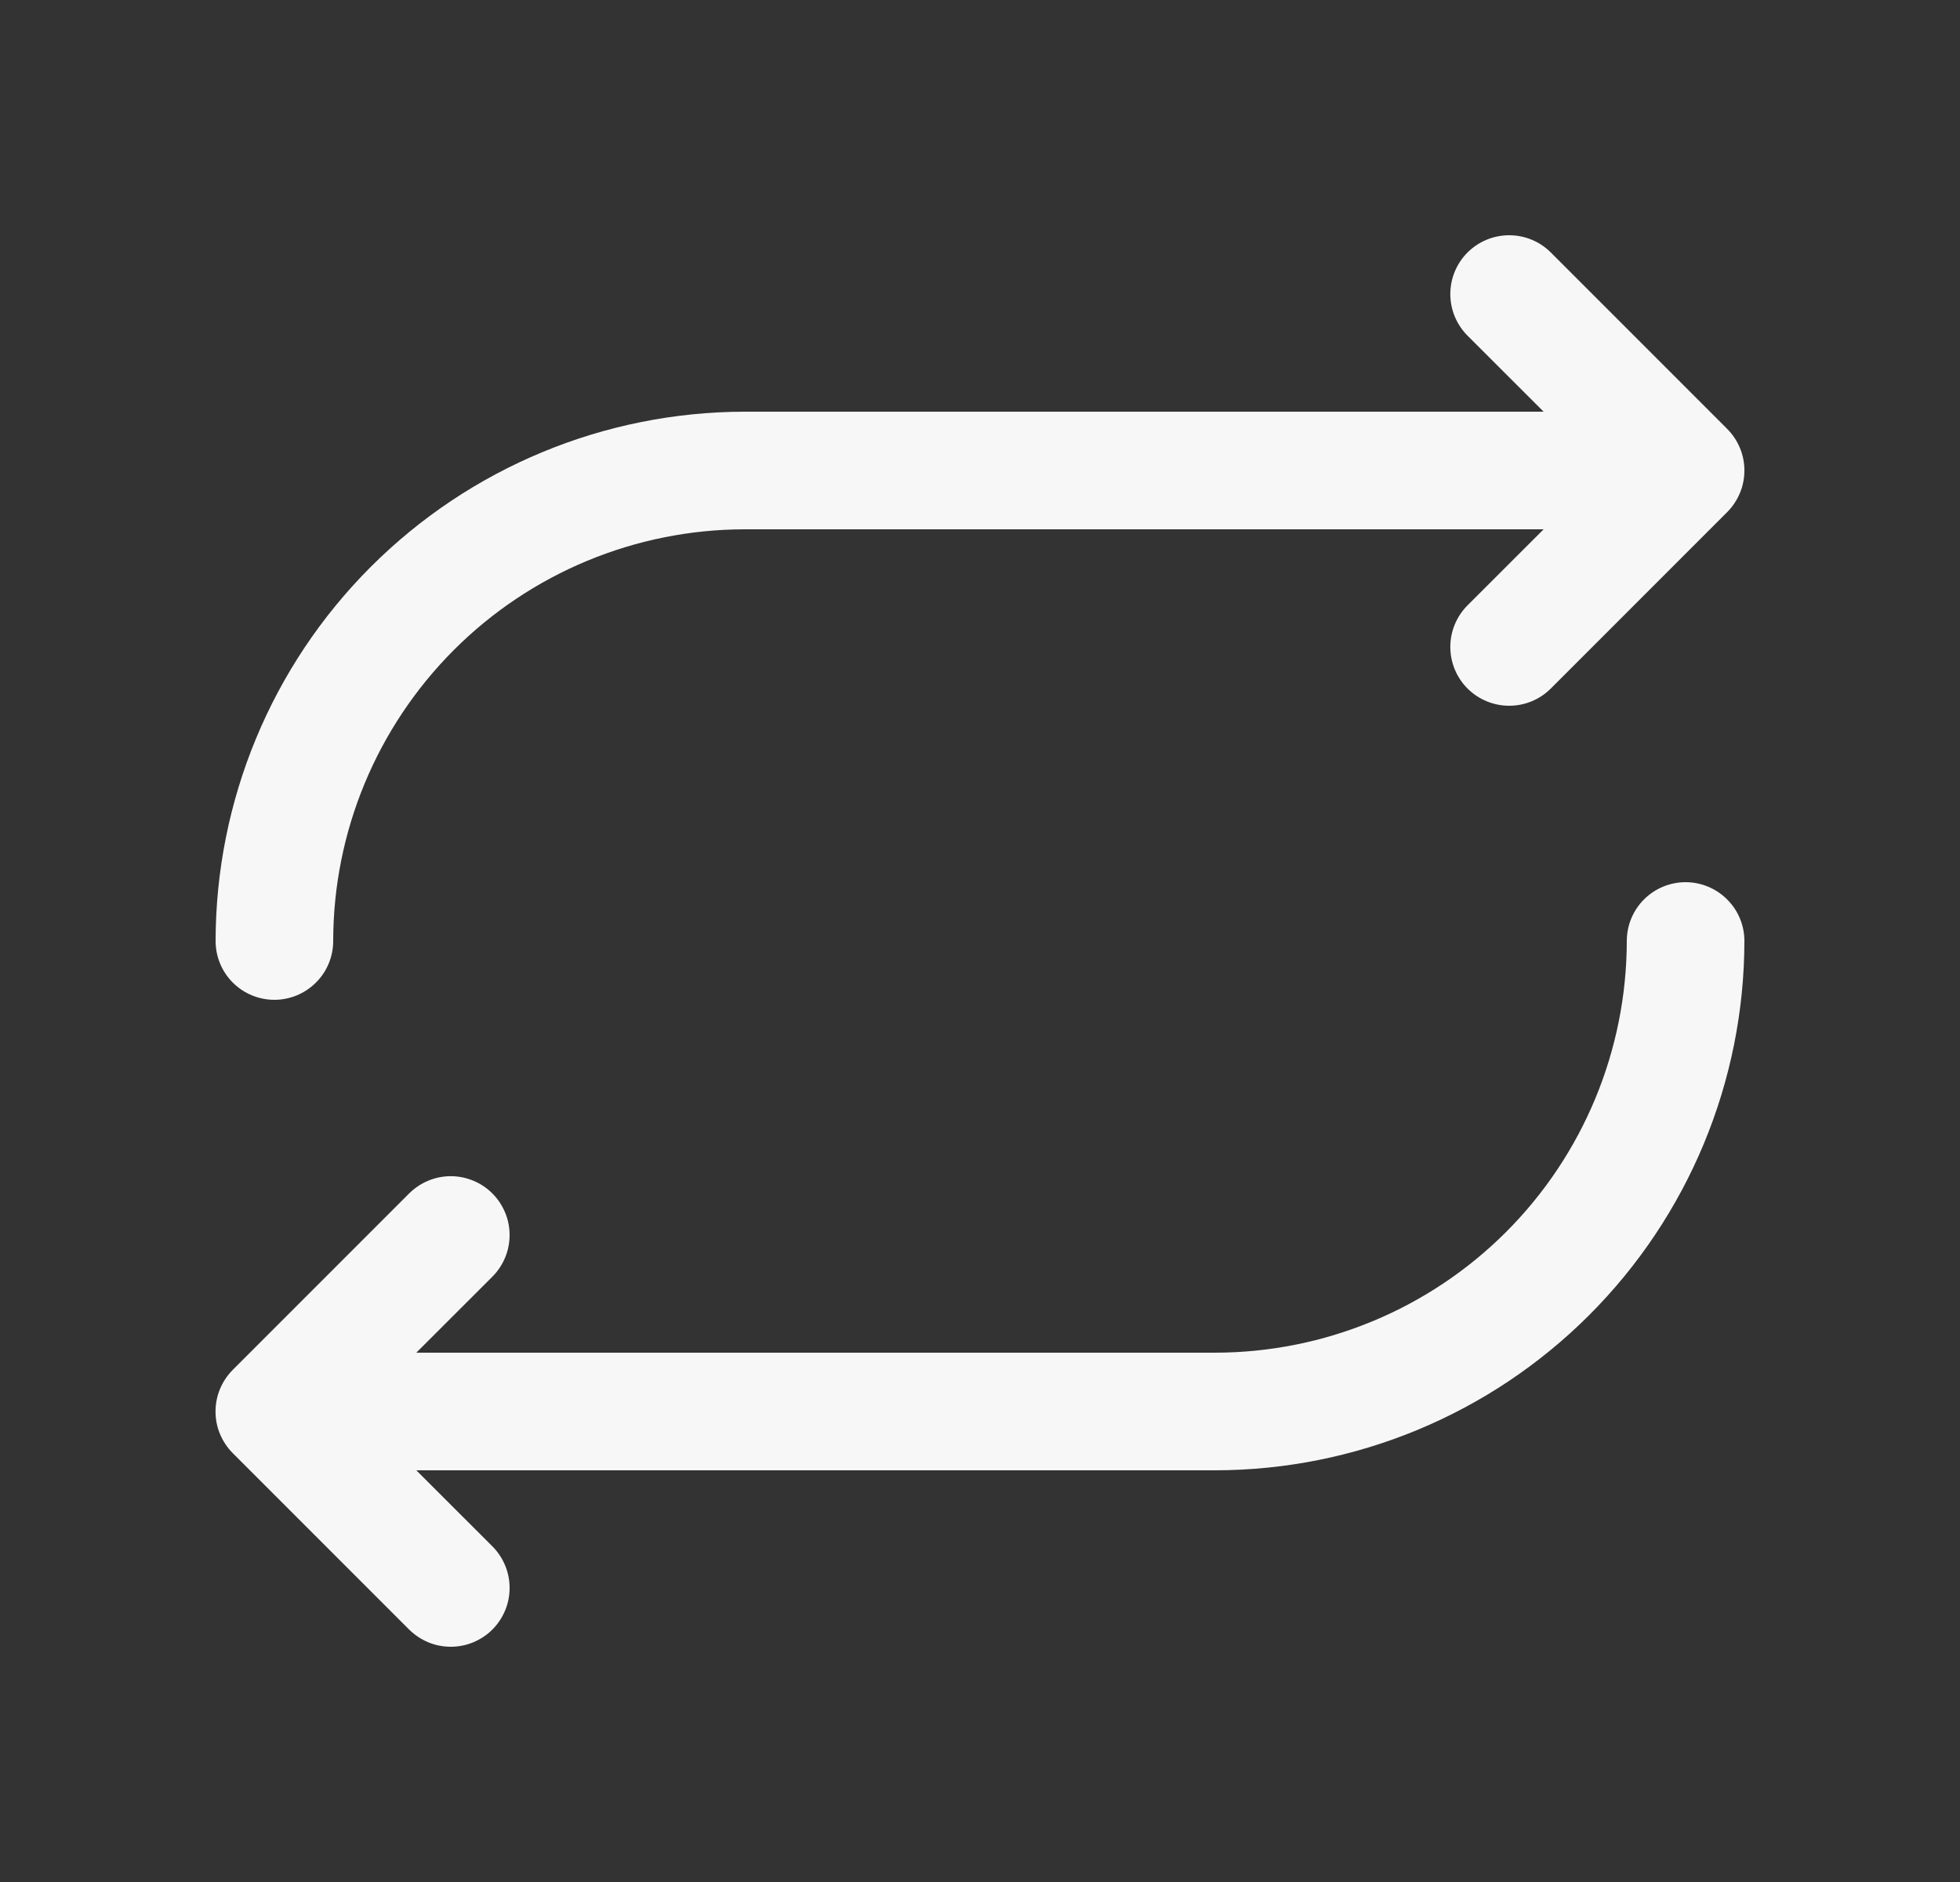 <svg width="25" height="24" viewBox="0 0 25 24" fill="none" xmlns="http://www.w3.org/2000/svg">
<rect x="0" y="0" width="25" height="24" fill="#333333" stroke="none"/>
<g id="Repeat">
<path id="Vector" d="M2.75 12C2.752 10.21 3.463 8.495 4.729 7.229C5.994 5.964 7.71 5.252 9.5 5.25H19.689L18.719 4.281C18.578 4.14 18.499 3.949 18.499 3.75C18.499 3.551 18.578 3.36 18.719 3.219C18.86 3.079 19.051 3 19.25 3C19.449 3 19.64 3.079 19.78 3.219L22.03 5.469C22.1 5.539 22.155 5.622 22.193 5.713C22.231 5.804 22.25 5.901 22.25 6C22.25 6.098 22.231 6.196 22.193 6.287C22.155 6.378 22.1 6.461 22.03 6.531L19.78 8.781C19.64 8.921 19.449 9 19.25 9C19.051 9 18.86 8.921 18.719 8.781C18.578 8.64 18.499 8.449 18.499 8.25C18.499 8.051 18.578 7.86 18.719 7.719L19.689 6.75H9.5C8.108 6.751 6.773 7.305 5.789 8.289C4.805 9.274 4.251 10.608 4.25 12C4.25 12.199 4.171 12.39 4.03 12.53C3.889 12.671 3.699 12.75 3.5 12.75C3.301 12.75 3.11 12.671 2.969 12.53C2.829 12.39 2.75 12.199 2.75 12ZM21.5 11.25C21.301 11.25 21.11 11.329 20.969 11.47C20.829 11.61 20.75 11.801 20.75 12C20.748 13.392 20.195 14.726 19.21 15.711C18.226 16.695 16.892 17.248 15.5 17.25H5.31L6.28 16.281C6.35 16.211 6.405 16.128 6.443 16.037C6.481 15.946 6.5 15.848 6.5 15.75C6.5 15.651 6.481 15.554 6.443 15.463C6.405 15.372 6.35 15.289 6.28 15.219C6.211 15.15 6.128 15.094 6.037 15.057C5.946 15.019 5.848 14.999 5.75 14.999C5.651 14.999 5.553 15.019 5.462 15.057C5.371 15.094 5.289 15.15 5.219 15.219L2.969 17.469C2.899 17.539 2.844 17.622 2.806 17.713C2.768 17.804 2.749 17.901 2.749 18C2.749 18.099 2.768 18.196 2.806 18.287C2.844 18.378 2.899 18.461 2.969 18.531L5.219 20.781C5.289 20.85 5.371 20.905 5.462 20.943C5.553 20.981 5.651 21 5.75 21C5.848 21 5.946 20.981 6.037 20.943C6.128 20.905 6.211 20.85 6.28 20.781C6.35 20.711 6.405 20.628 6.443 20.537C6.481 20.446 6.5 20.349 6.5 20.25C6.5 20.151 6.481 20.054 6.443 19.963C6.405 19.872 6.35 19.789 6.28 19.719L5.31 18.75H15.5C17.289 18.748 19.005 18.036 20.27 16.771C21.536 15.505 22.248 13.79 22.25 12C22.25 11.801 22.171 11.61 22.03 11.47C21.889 11.329 21.698 11.25 21.5 11.25Z" fill="#F8F7F8"/>
</g>
</svg>
